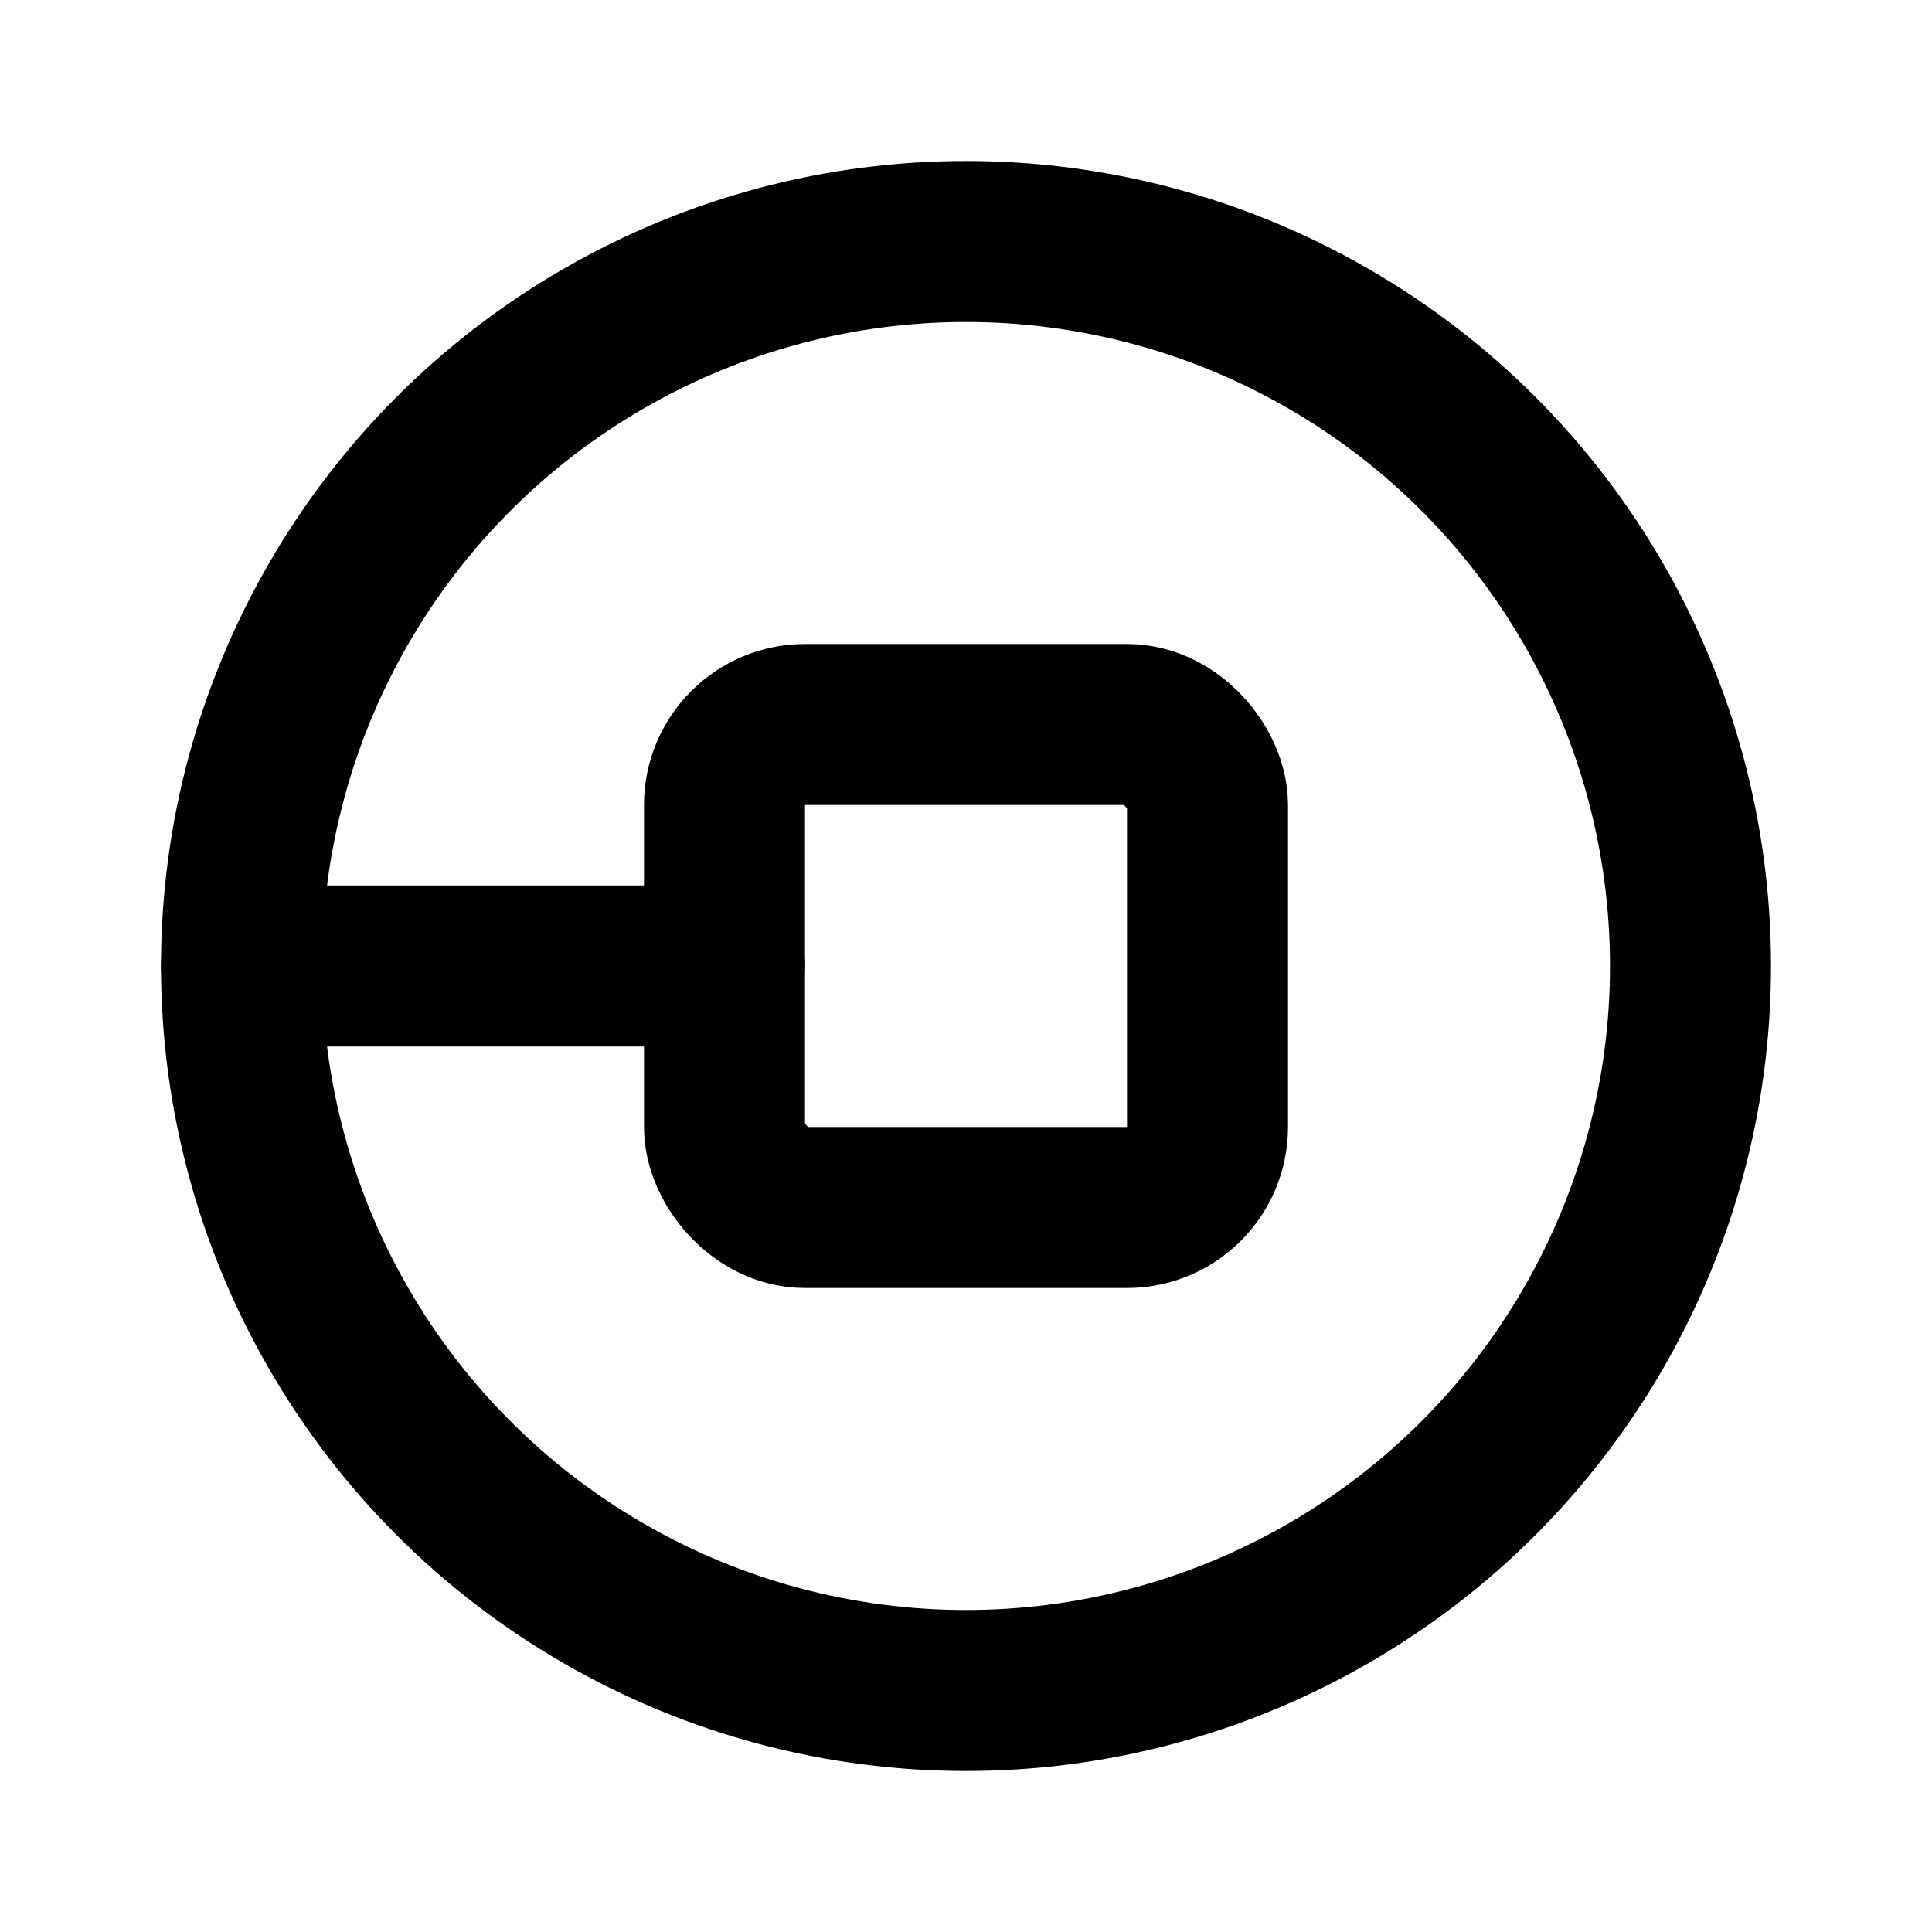 <svg xmlns="http://www.w3.org/2000/svg" viewBox="0 0 24 24" stroke-width="2" stroke="currentColor" fill="none" stroke-linecap="round" stroke-linejoin="round"><path d="M0 0h24v24H0z" stroke="none"/><circle cx="12" cy="12" r="9"/><rect x="9" y="9" width="6" height="6" rx="1"/><path d="M3 12h6"/></svg>